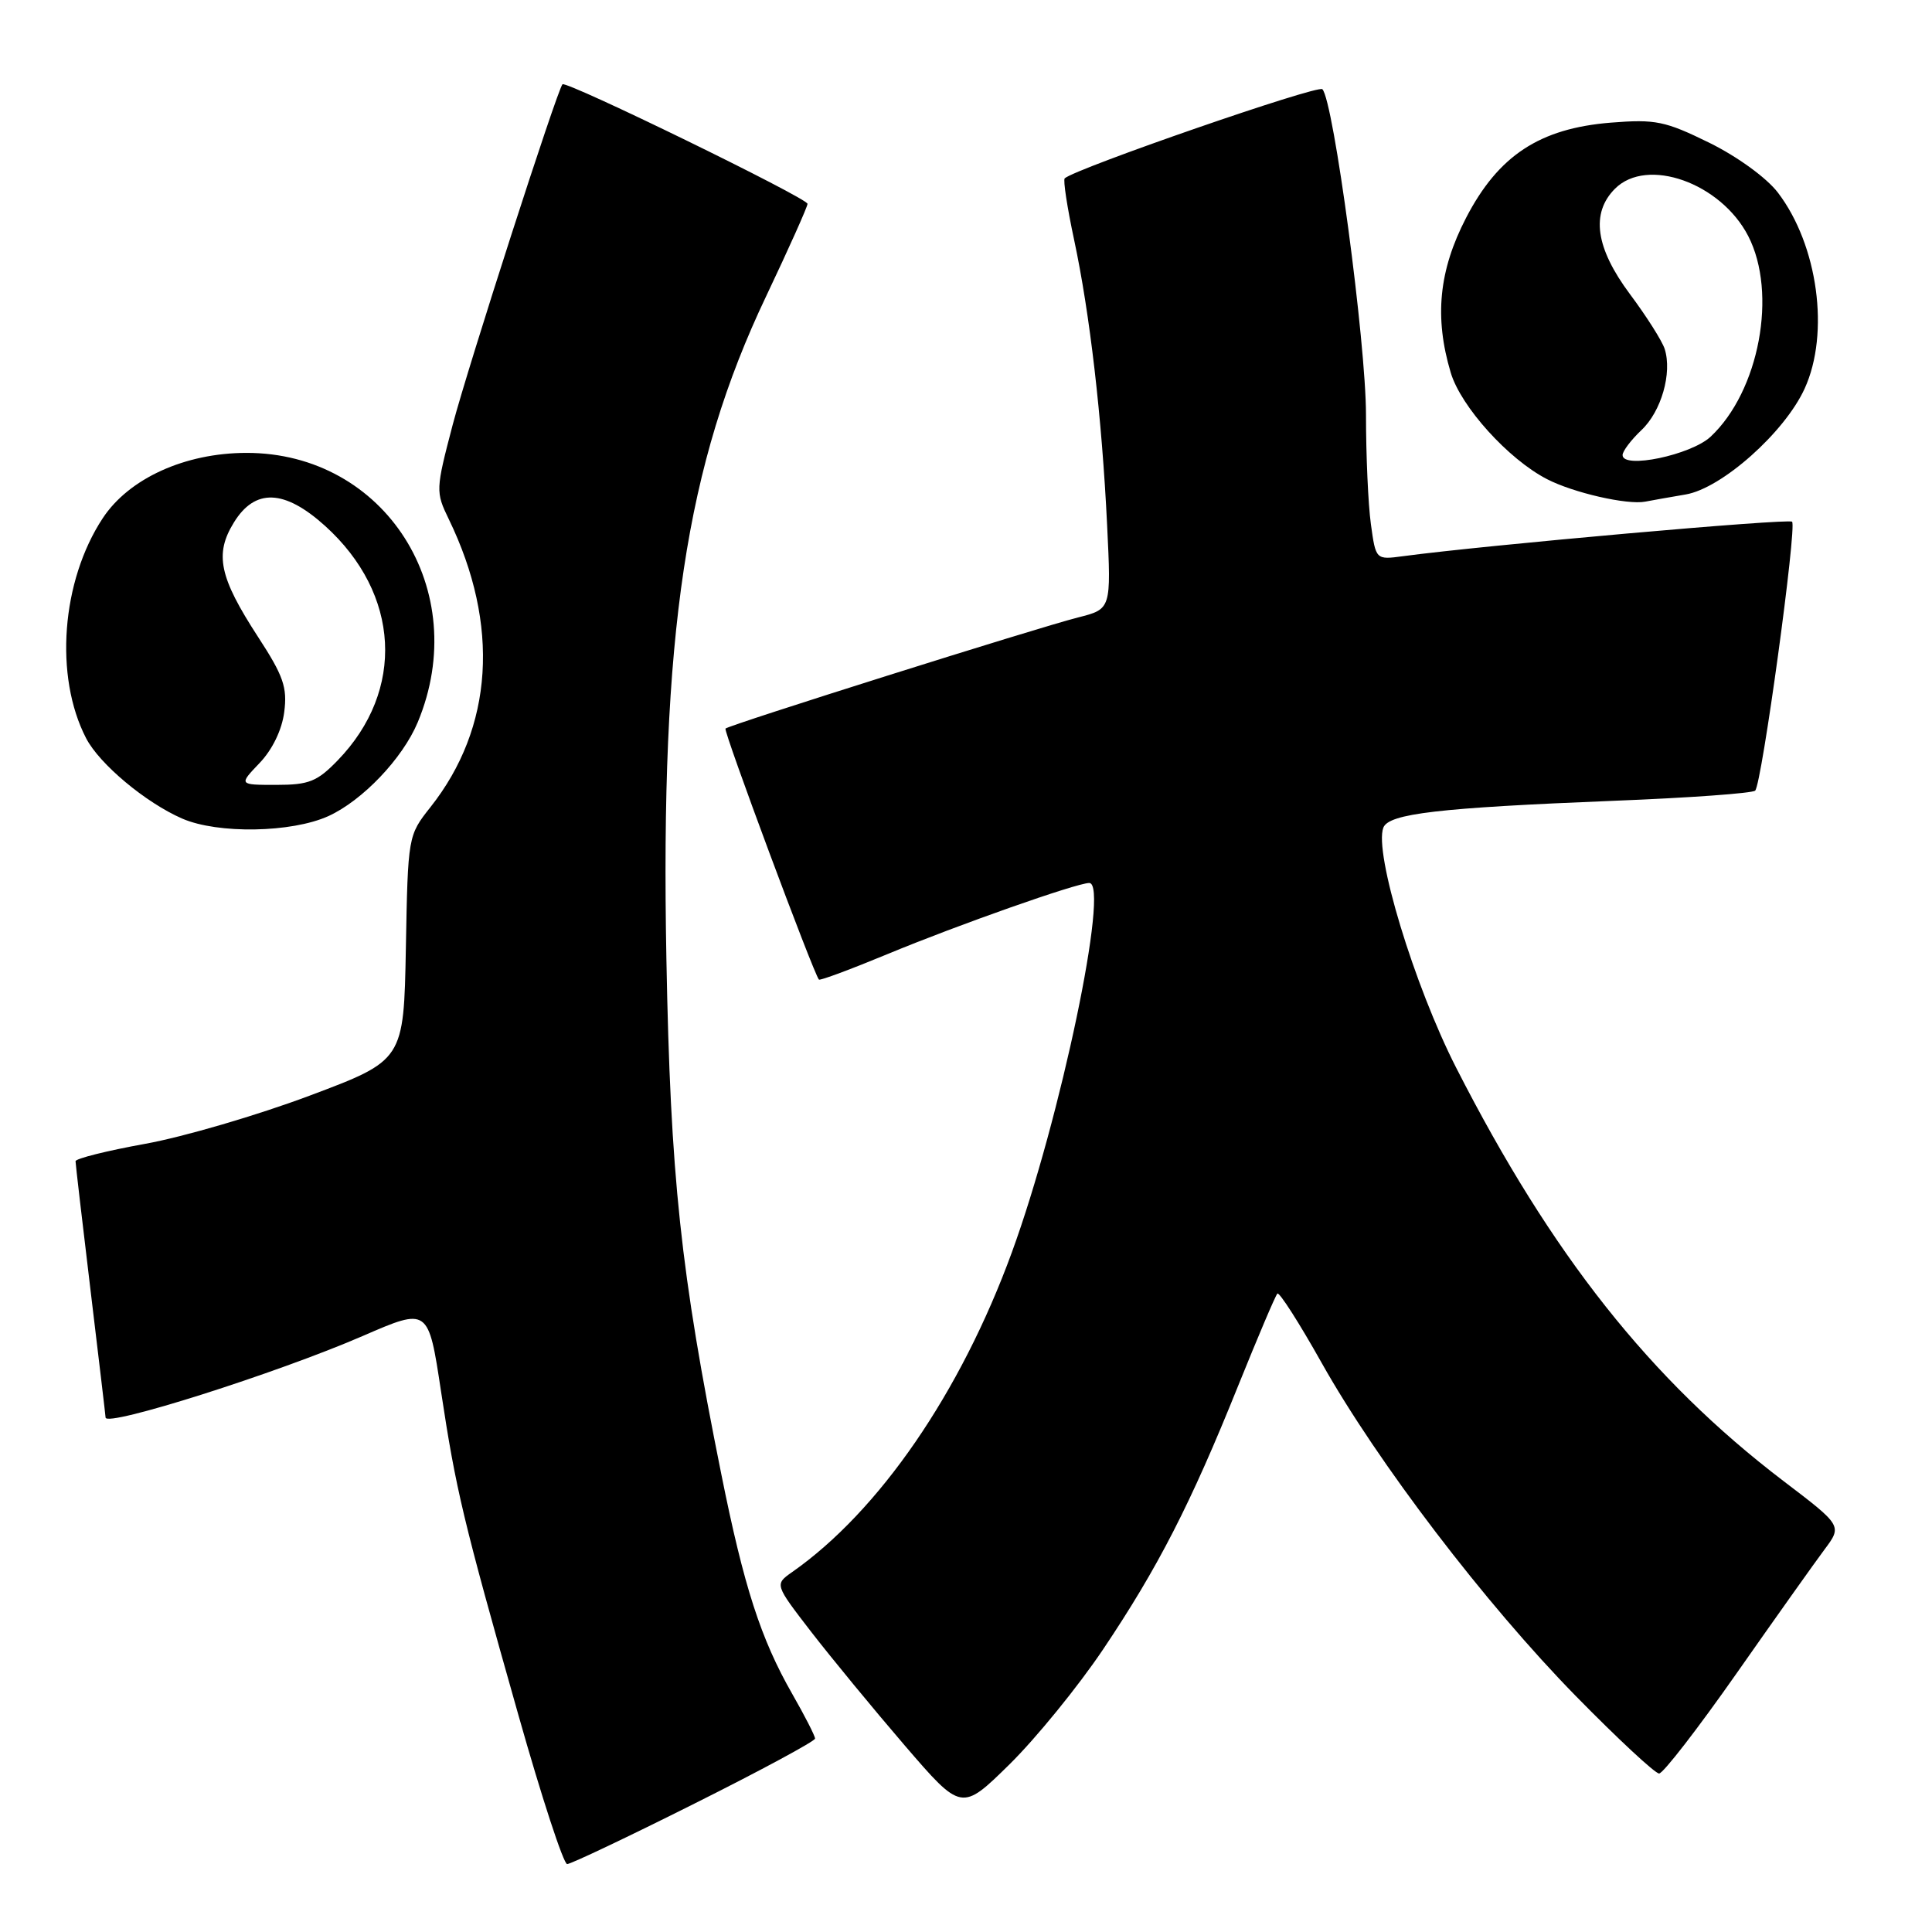 <?xml version="1.0" encoding="UTF-8" standalone="no"?>
<!DOCTYPE svg PUBLIC "-//W3C//DTD SVG 1.1//EN" "http://www.w3.org/Graphics/SVG/1.1/DTD/svg11.dtd" >
<svg xmlns="http://www.w3.org/2000/svg" xmlns:xlink="http://www.w3.org/1999/xlink" version="1.1" viewBox="0 0 256 256">
 <g >
 <path fill="currentColor"
d=" M 92.01 238.99 C 100.81 234.59 108.00 230.71 108.00 230.37 C 108.00 230.02 106.64 227.36 104.98 224.46 C 100.81 217.17 98.57 210.25 95.57 195.30 C 90.17 168.47 88.84 155.97 88.30 127.00 C 87.49 84.04 90.86 61.66 101.51 39.27 C 104.53 32.91 107.00 27.39 107.00 27.01 C 107.00 26.25 75.00 10.64 74.53 11.17 C 73.80 12.01 62.04 48.48 59.98 56.30 C 57.73 64.89 57.71 65.18 59.47 68.80 C 66.26 82.81 65.39 96.40 57.03 106.96 C 54.07 110.70 54.05 110.78 53.78 125.61 C 53.50 140.50 53.50 140.50 41.00 145.19 C 34.12 147.77 24.34 150.64 19.25 151.56 C 14.16 152.48 10.00 153.52 10.01 153.87 C 10.01 154.22 10.91 161.93 12.00 171.00 C 13.09 180.07 13.99 187.65 13.99 187.83 C 14.02 189.15 36.69 181.96 48.10 177.01 C 56.76 173.25 56.76 173.25 58.44 184.38 C 60.43 197.49 61.31 201.20 68.69 227.25 C 71.76 238.11 74.67 247.00 75.15 247.00 C 75.63 247.00 83.22 243.40 92.01 238.99 Z  M 146.16 218.56 C 153.42 207.75 157.76 199.30 164.04 183.68 C 166.66 177.19 169.00 171.66 169.26 171.41 C 169.51 171.16 172.14 175.27 175.11 180.56 C 182.54 193.79 196.82 212.51 208.82 224.75 C 214.35 230.39 219.31 235.00 219.84 235.00 C 220.37 235.00 224.98 229.04 230.09 221.75 C 235.20 214.46 240.44 207.08 241.74 205.34 C 244.11 202.17 244.11 202.17 236.30 196.23 C 218.69 182.81 205.61 166.29 192.96 141.50 C 187.38 130.57 182.04 112.95 183.30 109.67 C 184.01 107.81 190.60 107.04 213.82 106.11 C 223.79 105.72 232.23 105.11 232.57 104.76 C 233.45 103.89 238.12 69.79 237.46 69.13 C 237.00 68.67 196.76 72.24 185.90 73.70 C 182.30 74.18 182.30 74.18 181.65 69.45 C 181.29 66.85 181.00 60.33 181.00 54.97 C 181.00 45.39 176.70 13.30 175.22 11.82 C 174.61 11.21 142.56 22.31 141.08 23.63 C 140.85 23.84 141.41 27.49 142.32 31.75 C 144.41 41.52 146.01 55.32 146.70 69.60 C 147.24 80.70 147.24 80.70 142.87 81.81 C 137.42 83.19 96.63 96.05 96.13 96.54 C 95.83 96.84 107.75 128.87 108.51 129.80 C 108.65 129.96 112.75 128.43 117.63 126.41 C 126.88 122.57 142.68 117.00 144.33 117.00 C 147.07 117.00 140.52 148.30 134.08 165.93 C 127.30 184.51 116.50 200.23 104.96 208.31 C 102.64 209.94 102.64 209.94 107.48 216.22 C 110.15 219.67 115.72 226.44 119.87 231.27 C 127.41 240.03 127.41 240.03 133.78 233.77 C 137.28 230.32 142.85 223.48 146.16 218.56 Z  M 43.51 108.14 C 48.03 106.08 53.34 100.51 55.35 95.71 C 62.64 78.23 51.03 59.98 32.64 60.01 C 24.50 60.02 17.08 63.40 13.61 68.67 C 8.13 76.99 7.17 89.63 11.41 97.82 C 13.18 101.24 19.30 106.36 24.15 108.47 C 28.88 110.52 38.63 110.35 43.51 108.14 Z  M 223.36 65.52 C 228.14 64.71 236.47 57.30 239.12 51.50 C 242.48 44.16 240.89 32.48 235.58 25.52 C 234.09 23.57 230.23 20.76 226.50 18.92 C 220.63 16.04 219.37 15.78 213.45 16.25 C 204.01 17.01 198.54 20.61 194.26 28.87 C 190.65 35.85 190.04 42.05 192.23 49.38 C 193.58 53.89 199.86 60.84 204.97 63.48 C 208.45 65.29 215.63 66.93 218.00 66.47 C 218.82 66.31 221.24 65.88 223.36 65.52 Z  M 34.39 101.11 C 36.08 99.35 37.36 96.72 37.66 94.36 C 38.09 91.09 37.56 89.56 34.19 84.39 C 29.05 76.48 28.41 73.43 30.98 69.25 C 33.78 64.68 37.68 64.82 43.07 69.68 C 53.03 78.68 53.72 91.48 44.75 100.75 C 42.03 103.56 40.94 104.00 36.62 104.00 C 31.63 104.00 31.63 104.00 34.39 101.11 Z  M 215.00 60.30 C 215.00 59.78 216.12 58.30 217.48 57.01 C 220.13 54.53 221.59 49.43 220.58 46.24 C 220.24 45.18 218.17 41.91 215.98 38.98 C 211.41 32.85 210.76 28.24 214.00 25.00 C 218.24 20.76 228.00 24.23 231.64 31.26 C 235.55 38.83 233.11 51.84 226.66 57.87 C 224.06 60.29 215.00 62.19 215.00 60.30 Z "/>
</g>
</svg>